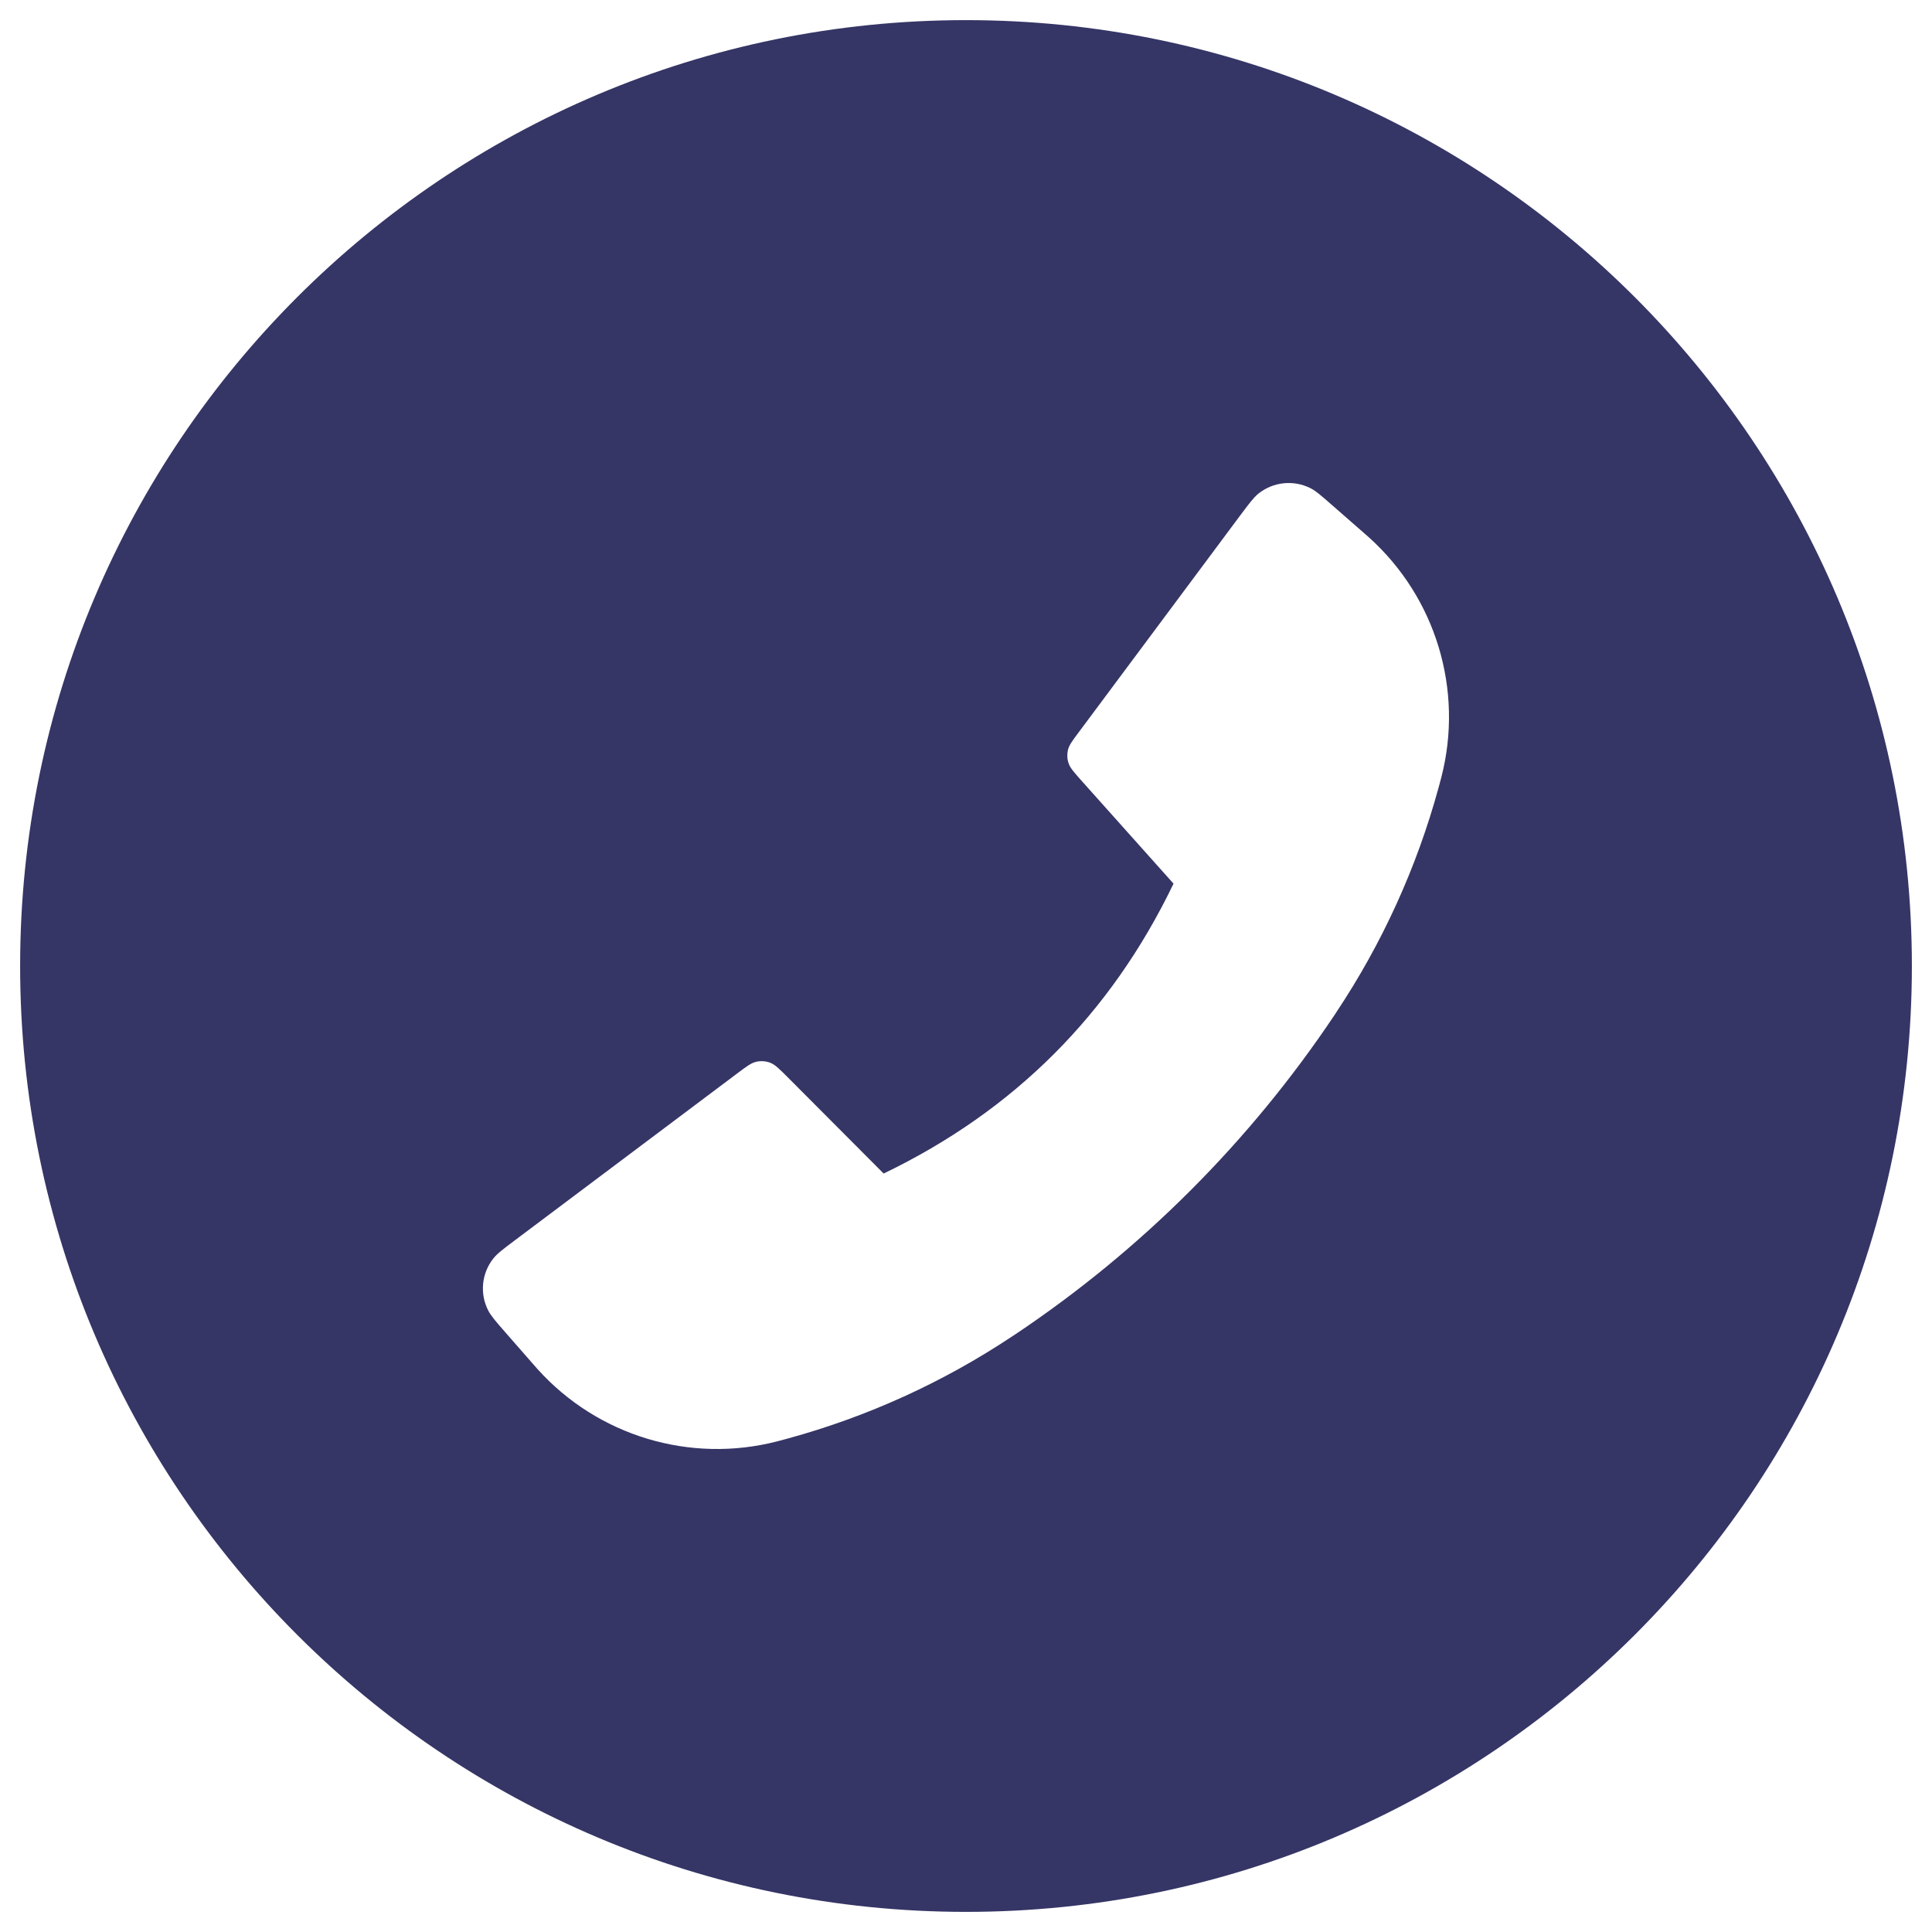 <svg width="24" height="24" viewBox="0 0 24 24" fill="none" xmlns="http://www.w3.org/2000/svg">
<g clip-path="url(#clip0_9001_277596)">
<path fill-rule="evenodd" clip-rule="evenodd" d="M0.25 12C0.25 5.511 5.511 0.25 12 0.25C18.489 0.25 23.75 5.511 23.75 12C23.75 18.489 18.489 23.75 12 23.75C5.511 23.75 0.25 18.489 0.25 12ZM15.41 6.398L13.406 9.089C13.322 9.201 13.28 9.257 13.266 9.318C13.254 9.372 13.256 9.428 13.274 9.48C13.293 9.539 13.34 9.591 13.433 9.696L14.578 10.977C13.798 12.598 12.598 13.798 10.977 14.578L9.784 13.381C9.679 13.276 9.627 13.224 9.566 13.201C9.512 13.181 9.453 13.177 9.397 13.189C9.333 13.203 9.274 13.247 9.156 13.336L6.394 15.409C6.25 15.517 6.178 15.572 6.131 15.63C5.983 15.814 5.957 16.068 6.064 16.278C6.098 16.345 6.157 16.413 6.276 16.549L6.618 16.94C6.648 16.974 6.663 16.991 6.677 17.007C7.425 17.838 8.573 18.184 9.655 17.905C9.676 17.9 9.704 17.892 9.76 17.877L9.786 17.87C10.777 17.599 11.719 17.17 12.575 16.6L12.603 16.582C14.178 15.53 15.53 14.178 16.582 12.603L16.6 12.575C17.17 11.719 17.599 10.777 17.87 9.786L17.877 9.76C17.892 9.704 17.9 9.676 17.905 9.655C18.184 8.573 17.838 7.425 17.007 6.677C16.991 6.663 16.974 6.648 16.94 6.618L16.55 6.277C16.415 6.159 16.347 6.099 16.28 6.065C16.069 5.958 15.814 5.985 15.63 6.134C15.572 6.182 15.518 6.254 15.41 6.398Z" fill="#353566"/>
</g>
<defs>
<clipPath id="clip0_9001_277596">
<rect width="24" height="24" fill="white"/>
</clipPath>
</defs>
</svg>
